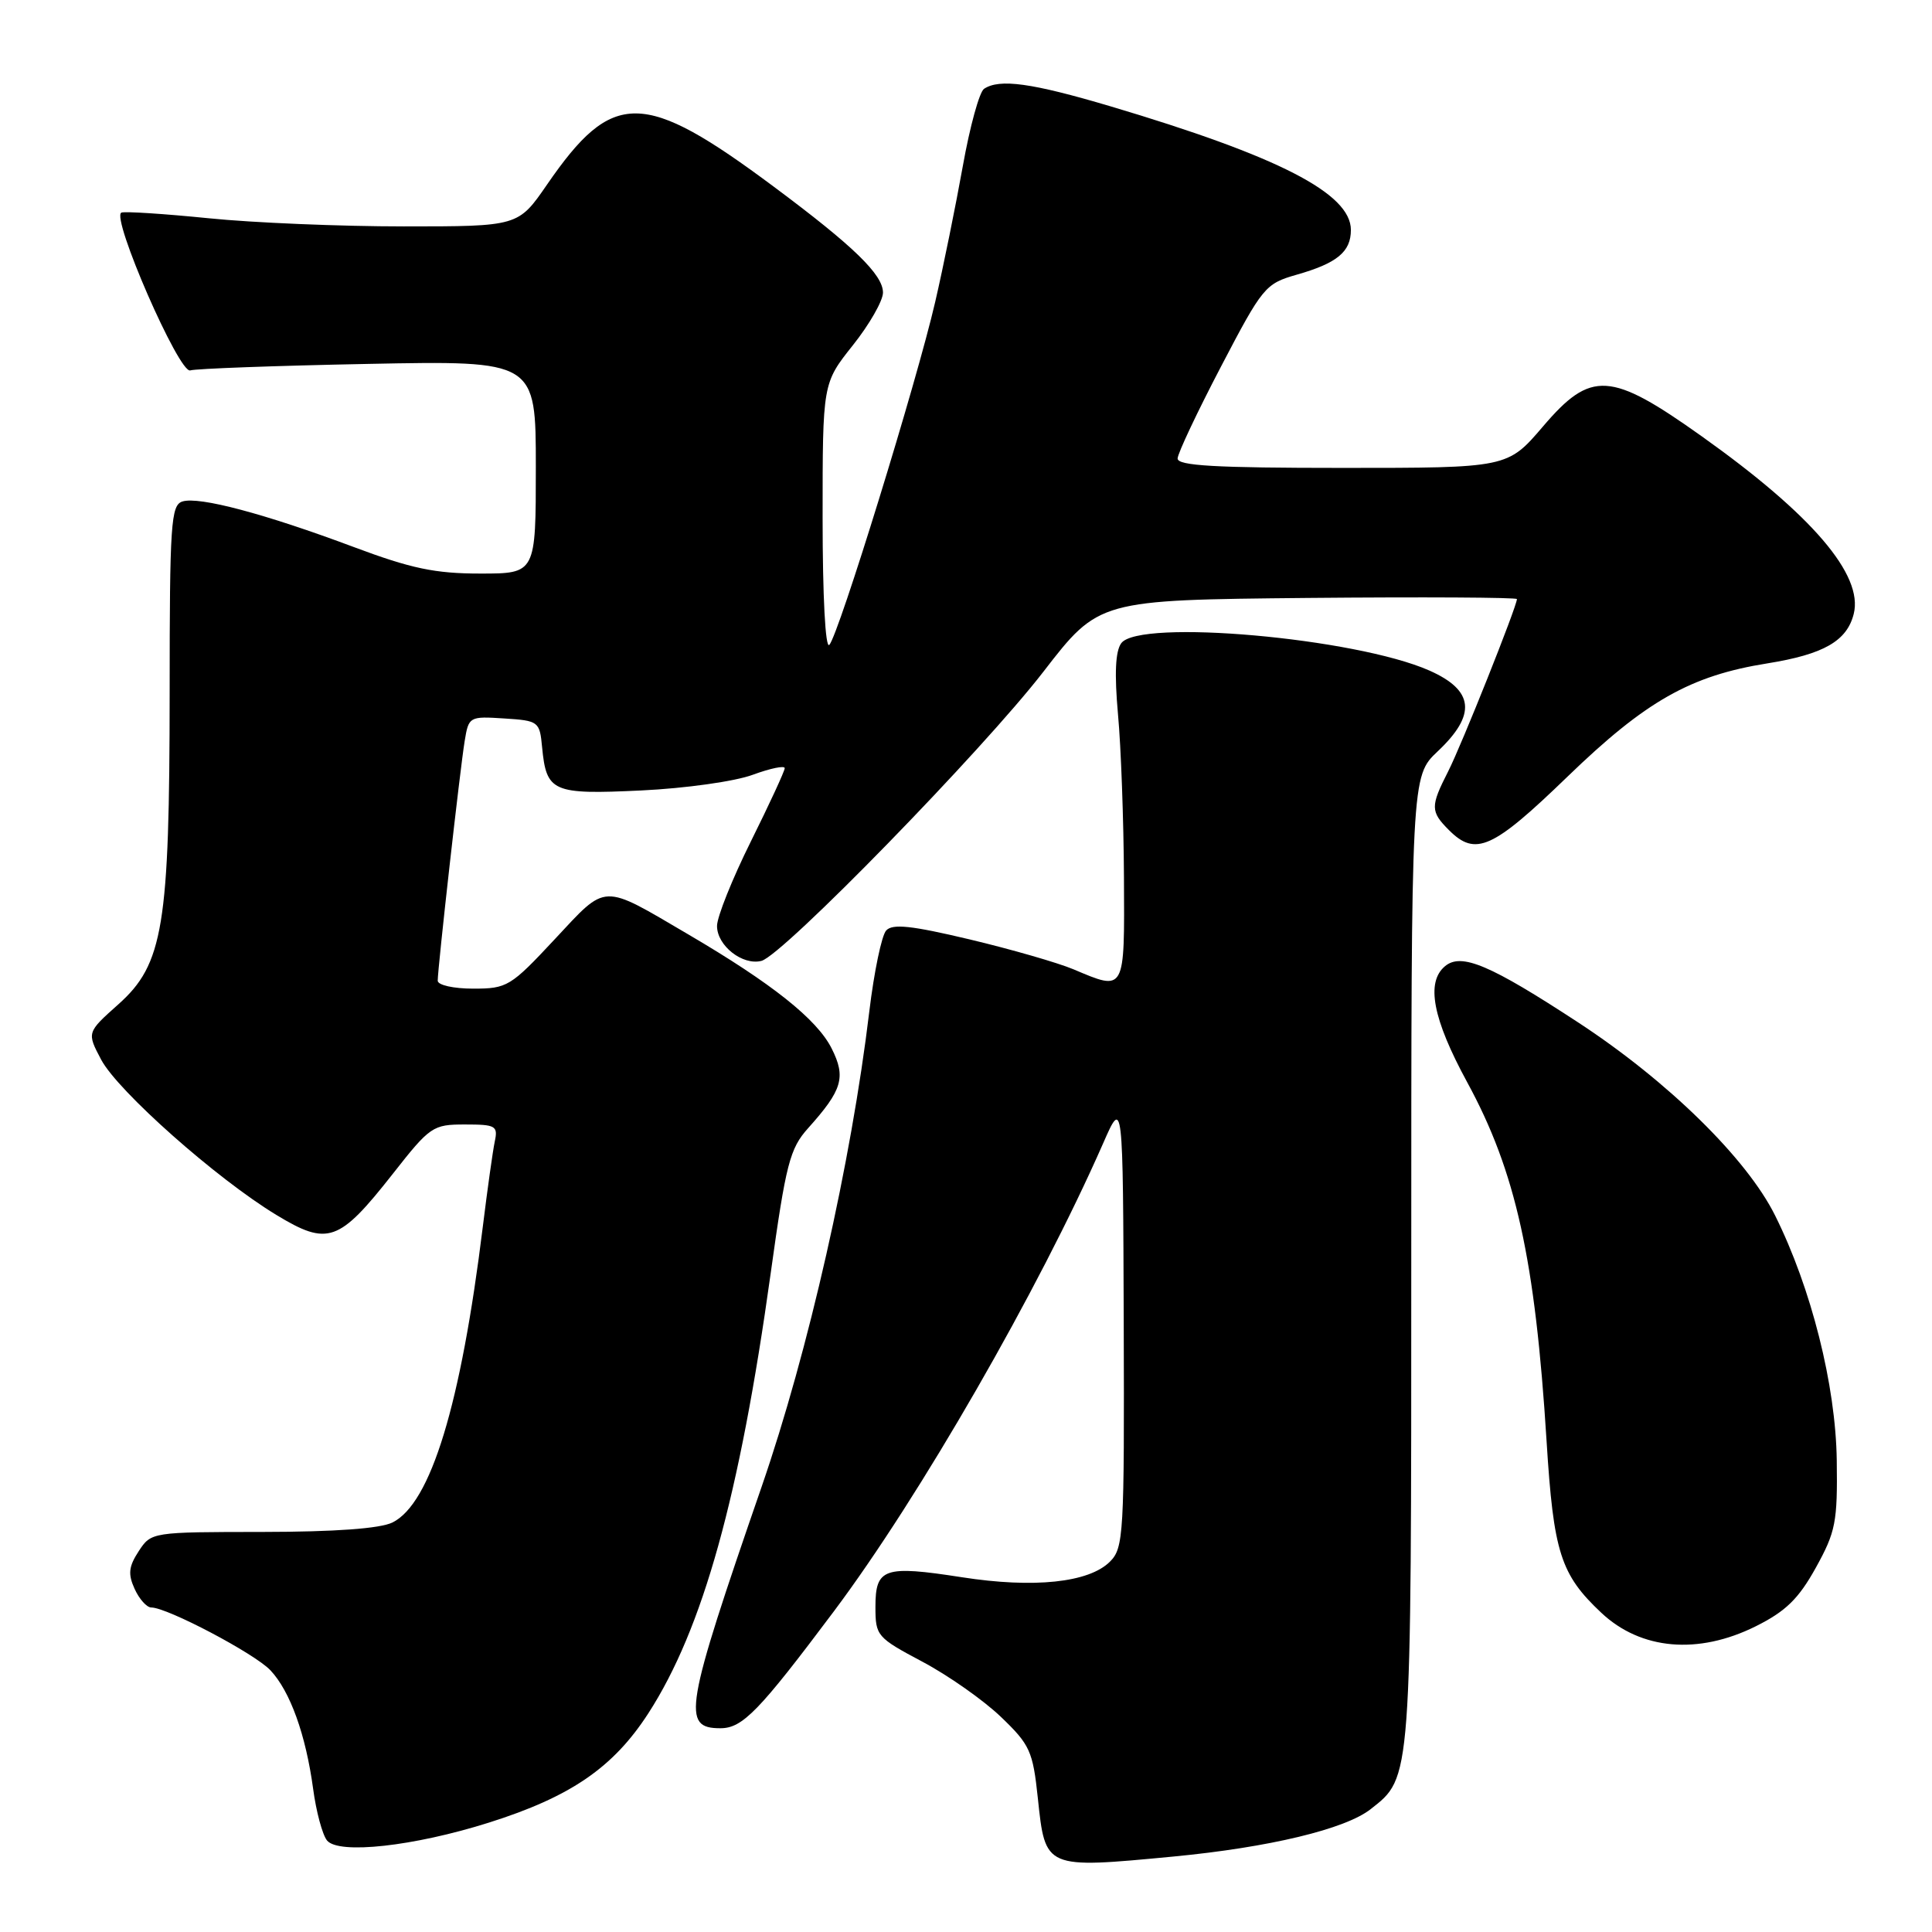 <?xml version="1.0" encoding="UTF-8" standalone="no"?>
<!DOCTYPE svg PUBLIC "-//W3C//DTD SVG 1.1//EN" "http://www.w3.org/Graphics/SVG/1.1/DTD/svg11.dtd" >
<svg xmlns="http://www.w3.org/2000/svg" xmlns:xlink="http://www.w3.org/1999/xlink" version="1.1" viewBox="0 0 256 256">
 <g >
 <path fill="currentColor"
d=" M 155.50 246.00 C 168.16 244.79 178.26 242.37 181.62 239.72 C 187.06 235.45 187.00 236.29 187.00 166.96 C 187.00 102.87 187.00 102.87 190.50 99.56 C 195.67 94.69 195.33 91.48 189.40 88.85 C 179.61 84.52 150.95 81.98 148.57 85.23 C 147.79 86.30 147.66 89.29 148.14 94.65 C 148.54 98.97 148.89 108.69 148.93 116.25 C 149.01 131.56 149.13 131.35 142.22 128.43 C 140.17 127.57 134.00 125.79 128.50 124.48 C 120.77 122.64 118.25 122.37 117.42 123.30 C 116.82 123.96 115.82 128.78 115.19 134.00 C 112.79 154.02 107.12 179.05 100.92 197.00 C 90.71 226.55 90.30 229.00 95.46 229.00 C 98.39 229.00 100.57 226.75 110.50 213.50 C 121.86 198.34 137.62 170.95 146.17 151.50 C 148.80 145.50 148.80 145.50 148.90 175.25 C 148.99 203.37 148.89 205.11 147.07 206.93 C 144.29 209.71 137.00 210.48 127.44 208.99 C 117.14 207.39 116.00 207.78 116.00 212.91 C 116.00 216.76 116.19 216.98 122.23 220.19 C 125.66 222.01 130.34 225.30 132.63 227.50 C 136.48 231.19 136.86 232.03 137.52 238.27 C 138.51 247.66 138.43 247.62 155.50 246.00 Z  M 64.80 241.50 C 75.62 238.08 81.26 234.21 85.91 227.02 C 93.13 215.84 98.00 198.36 102.12 168.72 C 104.14 154.18 104.66 152.19 107.07 149.50 C 111.62 144.43 112.12 142.75 110.20 138.93 C 108.26 135.06 102.27 130.30 91.18 123.80 C 79.60 117.01 80.49 116.98 73.50 124.46 C 67.66 130.72 67.20 131.00 62.70 131.00 C 60.09 131.00 58.00 130.53 58.00 129.95 C 58.00 128.28 60.97 101.83 61.57 98.20 C 62.10 94.95 62.19 94.90 66.81 95.20 C 71.37 95.49 71.51 95.60 71.83 99.00 C 72.40 104.95 73.20 105.30 84.97 104.74 C 90.82 104.46 97.39 103.54 99.75 102.66 C 102.09 101.80 103.99 101.41 103.98 101.79 C 103.97 102.18 101.95 106.55 99.49 111.50 C 97.03 116.45 95.01 121.49 95.01 122.69 C 95.00 125.30 98.40 127.97 100.90 127.32 C 103.73 126.58 130.21 99.42 138.26 89.00 C 145.60 79.50 145.60 79.50 173.30 79.23 C 188.54 79.09 201.00 79.16 201.00 79.38 C 201.00 80.33 193.64 98.79 191.89 102.21 C 189.52 106.86 189.53 107.53 192.00 110.00 C 195.52 113.52 197.78 112.50 207.68 102.93 C 218.06 92.89 223.98 89.53 234.19 87.90 C 241.65 86.70 244.73 84.94 245.63 81.34 C 246.92 76.18 240.12 68.22 225.50 57.82 C 213.39 49.20 210.83 49.04 204.46 56.50 C 199.76 62.00 199.76 62.00 177.88 62.00 C 161.02 62.00 156.01 61.71 156.04 60.75 C 156.06 60.06 158.65 54.58 161.79 48.57 C 167.29 38.04 167.66 37.59 171.78 36.41 C 177.17 34.88 179.00 33.37 179.00 30.47 C 179.00 25.63 169.44 20.72 147.12 14.08 C 136.70 10.99 132.45 10.40 130.39 11.77 C 129.78 12.17 128.51 16.77 127.58 22.00 C 126.64 27.23 125.00 35.33 123.92 40.00 C 121.50 50.50 111.12 84.15 109.89 85.45 C 109.37 86.01 109.00 79.11 109.00 68.59 C 109.00 50.79 109.00 50.79 113.00 45.76 C 115.20 43.00 117.00 39.85 117.00 38.77 C 117.00 36.39 113.10 32.61 102.56 24.76 C 85.24 11.86 81.19 11.82 72.49 24.45 C 68.67 30.00 68.67 30.00 53.51 30.00 C 45.17 30.00 33.53 29.52 27.65 28.92 C 21.77 28.33 16.57 27.99 16.09 28.17 C 14.65 28.72 23.74 49.56 25.21 49.08 C 25.92 48.85 36.51 48.46 48.75 48.22 C 71.00 47.78 71.00 47.78 71.00 61.89 C 71.00 76.00 71.00 76.00 63.64 76.00 C 57.66 76.00 54.50 75.34 46.89 72.49 C 35.11 68.08 26.36 65.75 24.17 66.45 C 22.65 66.93 22.48 69.39 22.48 91.74 C 22.47 122.71 21.64 127.77 15.67 133.09 C 11.50 136.81 11.50 136.81 13.41 140.42 C 15.64 144.60 28.69 156.18 36.61 160.98 C 43.45 165.13 44.91 164.61 52.04 155.55 C 56.99 149.24 57.35 149.00 61.61 149.00 C 65.68 149.00 66.00 149.18 65.56 151.25 C 65.30 152.49 64.59 157.55 63.98 162.50 C 61.07 186.15 57.08 199.22 52.00 201.74 C 50.36 202.54 44.42 202.98 34.77 202.99 C 20.11 203.00 20.04 203.01 18.38 205.54 C 17.05 207.58 16.94 208.57 17.84 210.54 C 18.45 211.89 19.45 213.00 20.04 213.00 C 22.16 213.00 33.75 219.11 35.83 221.32 C 38.45 224.10 40.52 229.87 41.49 237.02 C 41.89 240.03 42.72 243.11 43.33 243.87 C 44.86 245.75 54.84 244.65 64.80 241.50 Z  M 232.65 215.49 C 236.62 213.51 238.32 211.85 240.60 207.74 C 243.24 202.97 243.49 201.69 243.38 193.50 C 243.24 183.52 240.01 170.70 235.21 161.06 C 231.46 153.51 221.01 143.27 209.15 135.50 C 197.45 127.84 193.64 126.22 191.48 128.02 C 188.91 130.15 189.84 135.00 194.41 143.40 C 200.85 155.23 203.42 166.83 204.93 190.96 C 205.85 205.72 206.78 208.63 212.19 213.71 C 217.43 218.63 225.02 219.29 232.65 215.49 Z "/>
</g>
</svg>